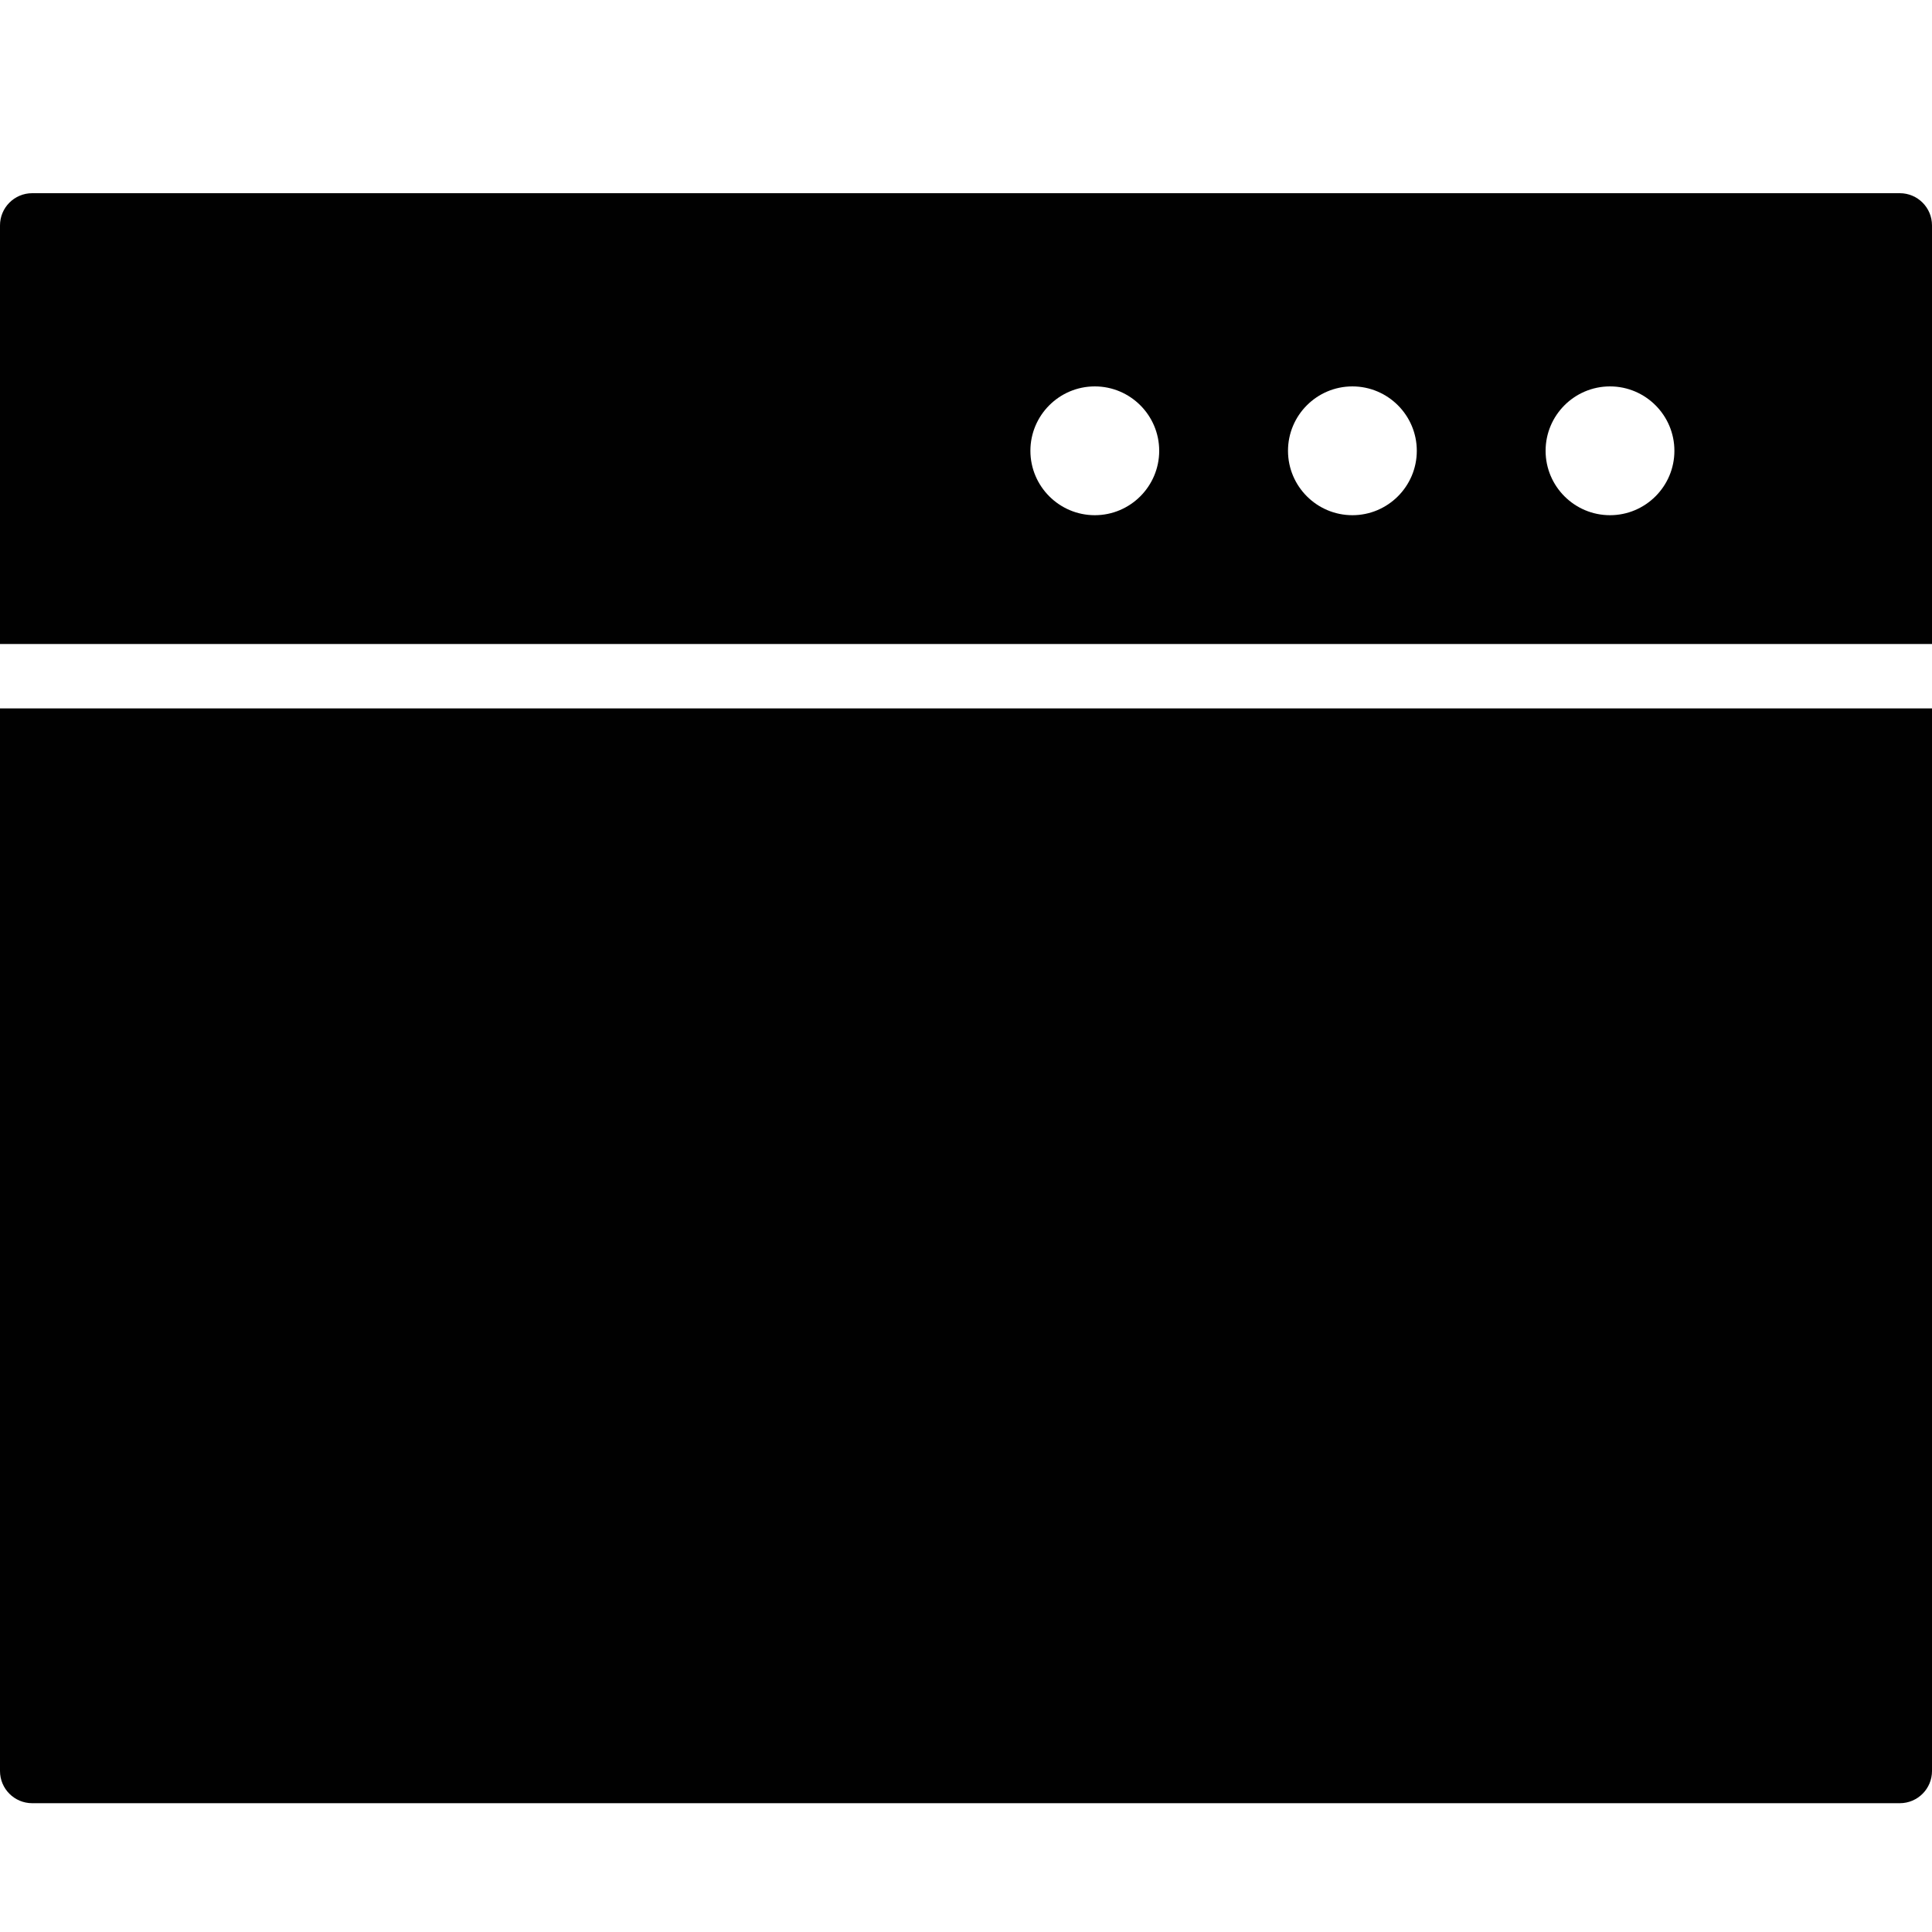 <?xml version="1.0" encoding="utf-8"?>
<!-- Generator: Adobe Illustrator 17.0.0, SVG Export Plug-In . SVG Version: 6.00 Build 0)  -->
<!DOCTYPE svg PUBLIC "-//W3C//DTD SVG 1.1//EN" "http://www.w3.org/Graphics/SVG/1.1/DTD/svg11.dtd">
<svg version="1.1" xmlns="http://www.w3.org/2000/svg" xmlns:xlink="http://www.w3.org/1999/xlink" x="0px" y="0px" width="60px"
	 height="60px" viewBox="0 0 60 60" enable-background="new 0 0 60 60" xml:space="preserve">
<g id="Layer_3">
	<g>
		<path fill="#010101" d="M0,55c0,0.552,0.447,1,1,1h58c0.553,0,1-0.448,1-1V22H0V55z"/>
		<path fill="#010101" d="M59,6H1C0.447,6,0,6.448,0,7v13h60V7C60,6.448,59.553,6,59,6z M34,16c-1.103,0-2-0.897-2-2s0.897-2,2-2
			c1.102,0,2,0.897,2,2S35.102,16,34,16z M42,16c-1.103,0-2-0.897-2-2s0.897-2,2-2c1.102,0,2,0.897,2,2S43.102,16,42,16z M50,16
			c-1.103,0-2-0.897-2-2s0.897-2,2-2c1.102,0,2,0.897,2,2S51.102,16,50,16z"/>
	</g>
</g>
<g id="nyt_x5F_exporter_x5F_info" display="none">
</g>
</svg>
